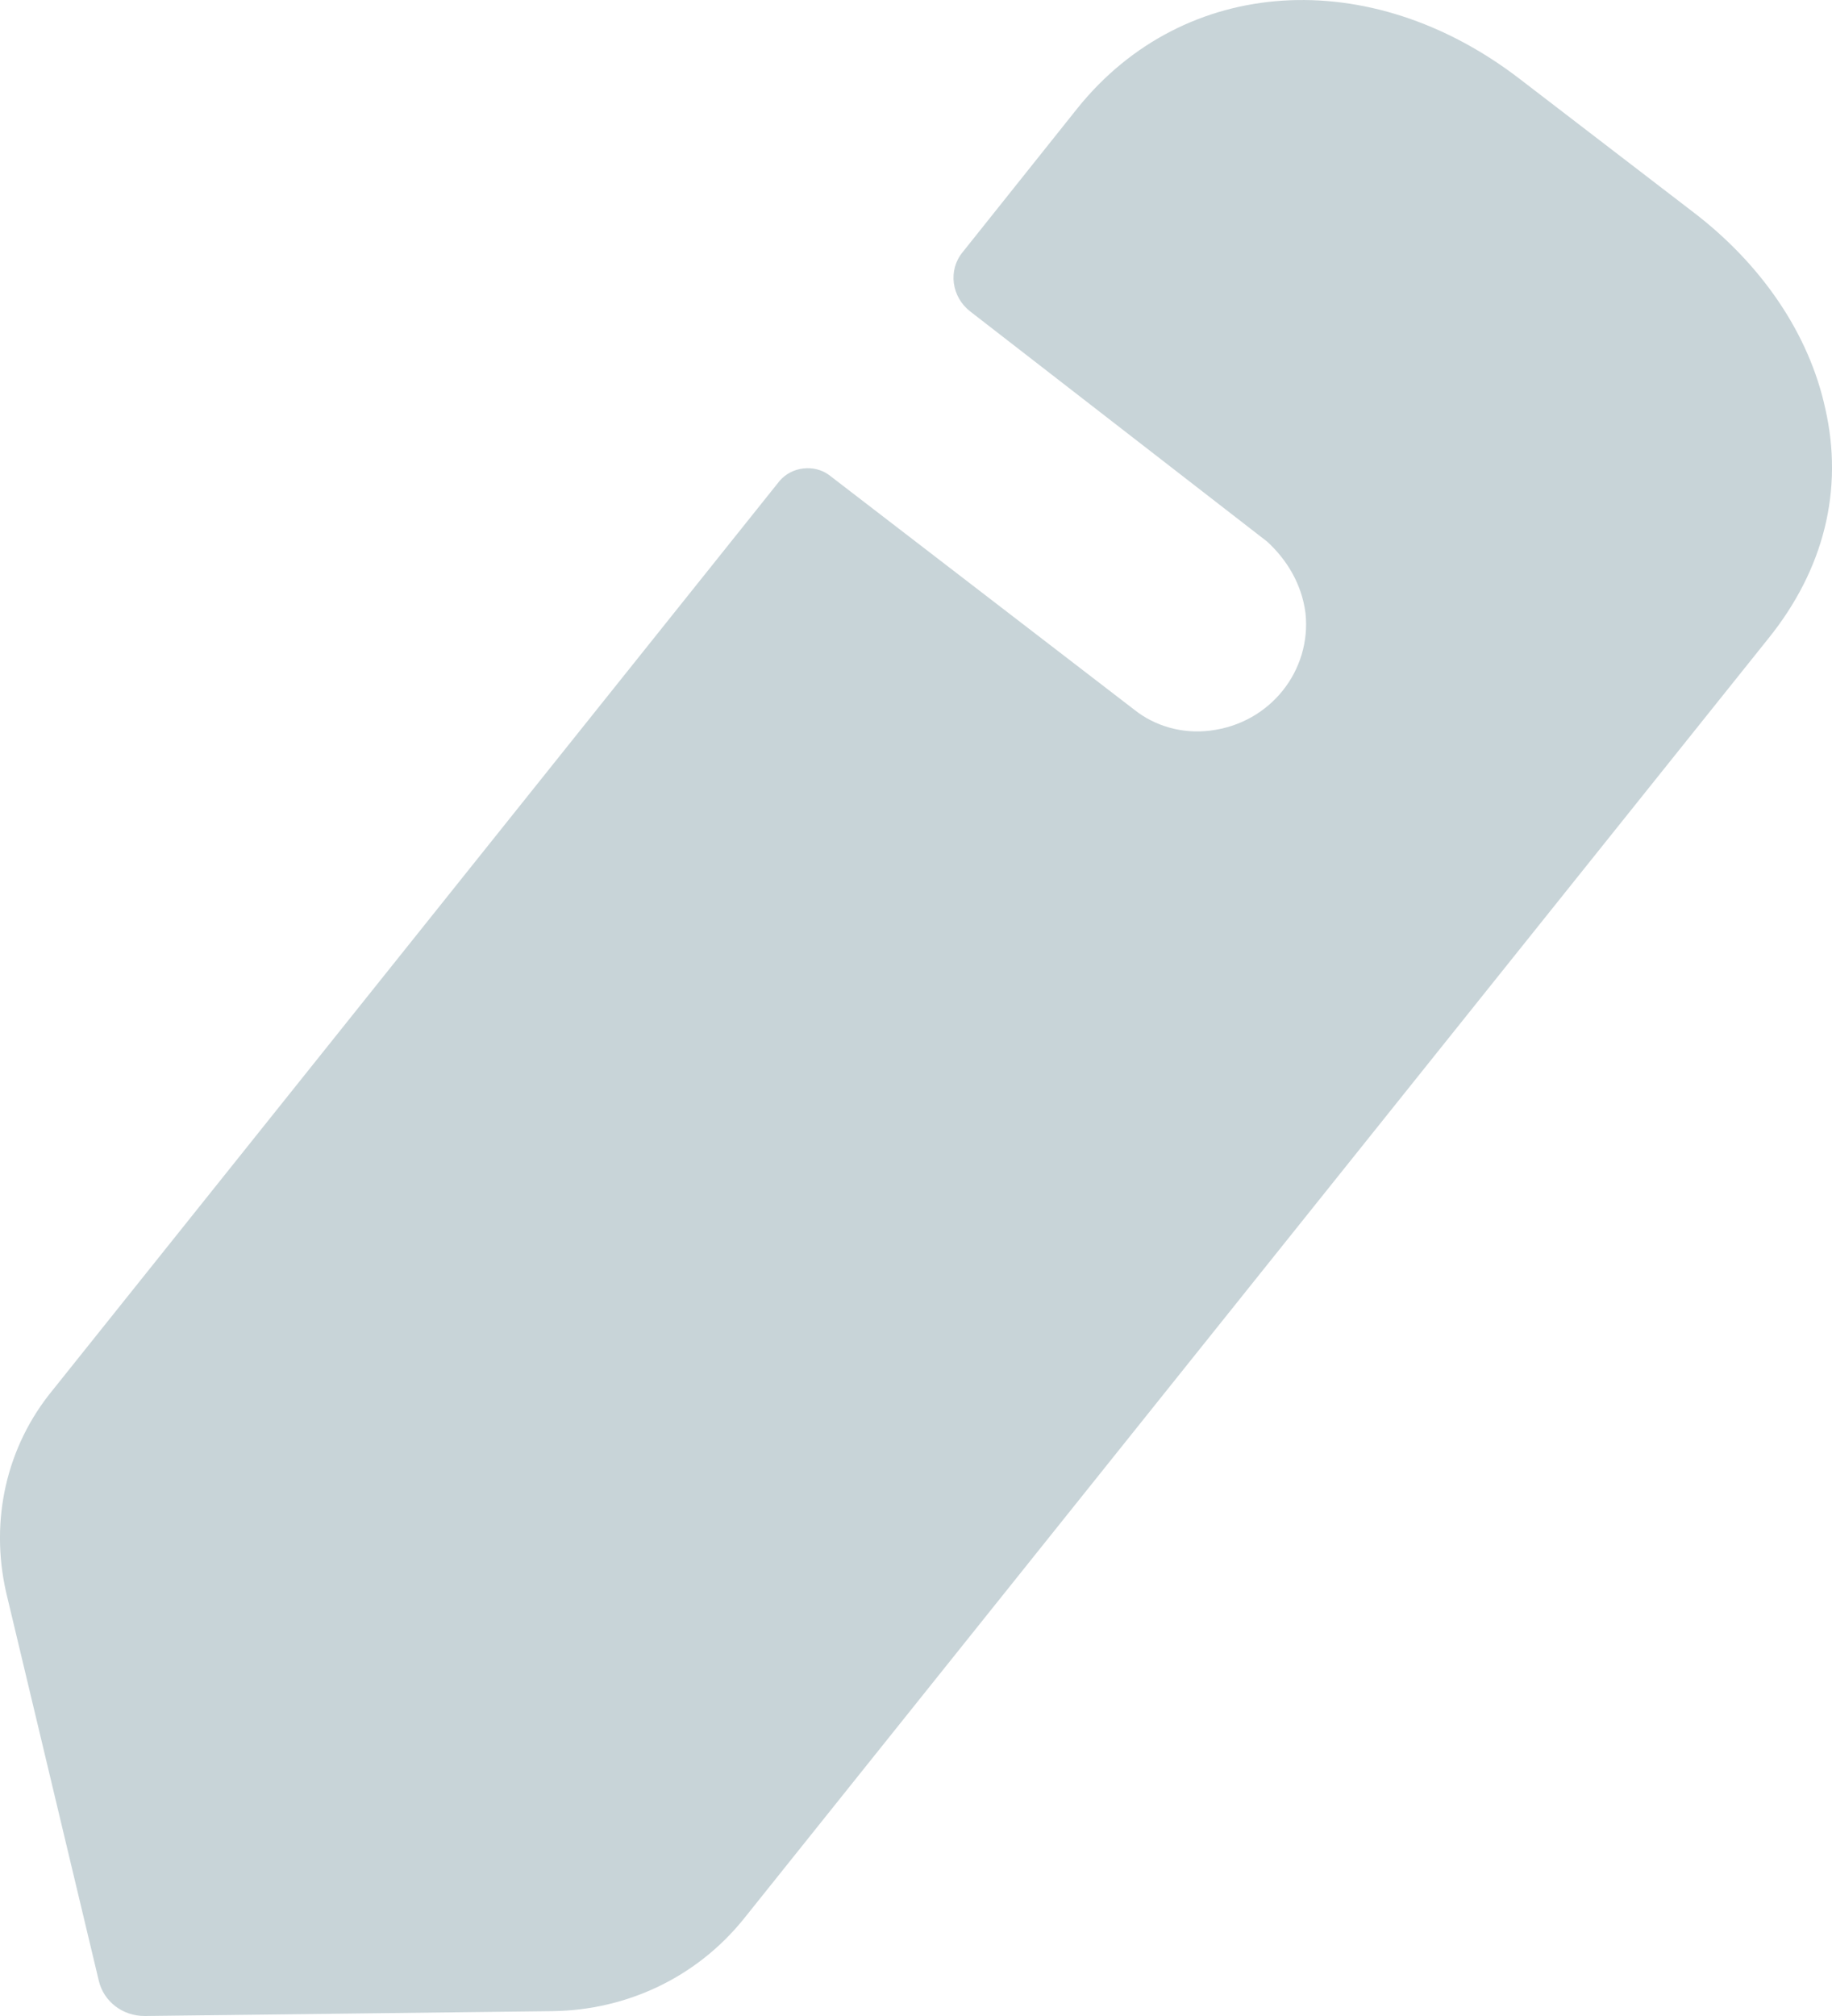 <svg width="20" height="22" viewBox="0 0 20 22" fill="none" xmlns="http://www.w3.org/2000/svg">
<path d="M19.305 6.968L8.118 20.942C7.605 21.577 6.848 21.934 6.038 21.947L1.579 22C1.336 22 1.133 21.841 1.079 21.617L0.066 17.373C-0.11 16.593 0.066 15.786 0.579 15.165L8.51 5.249C8.645 5.09 8.888 5.065 9.05 5.183L12.387 7.748C12.604 7.92 12.901 8.012 13.211 7.973C13.873 7.893 14.319 7.312 14.252 6.69C14.211 6.373 14.049 6.108 13.833 5.91C13.765 5.857 10.591 3.398 10.591 3.398C10.388 3.24 10.347 2.949 10.509 2.752L11.766 1.177C12.928 -0.264 14.954 -0.396 16.589 0.86L18.467 2.301C19.237 2.883 19.75 3.649 19.926 4.456C20.129 5.343 19.913 6.214 19.305 6.968Z" fill="#C8D4D8"/>
</svg>
